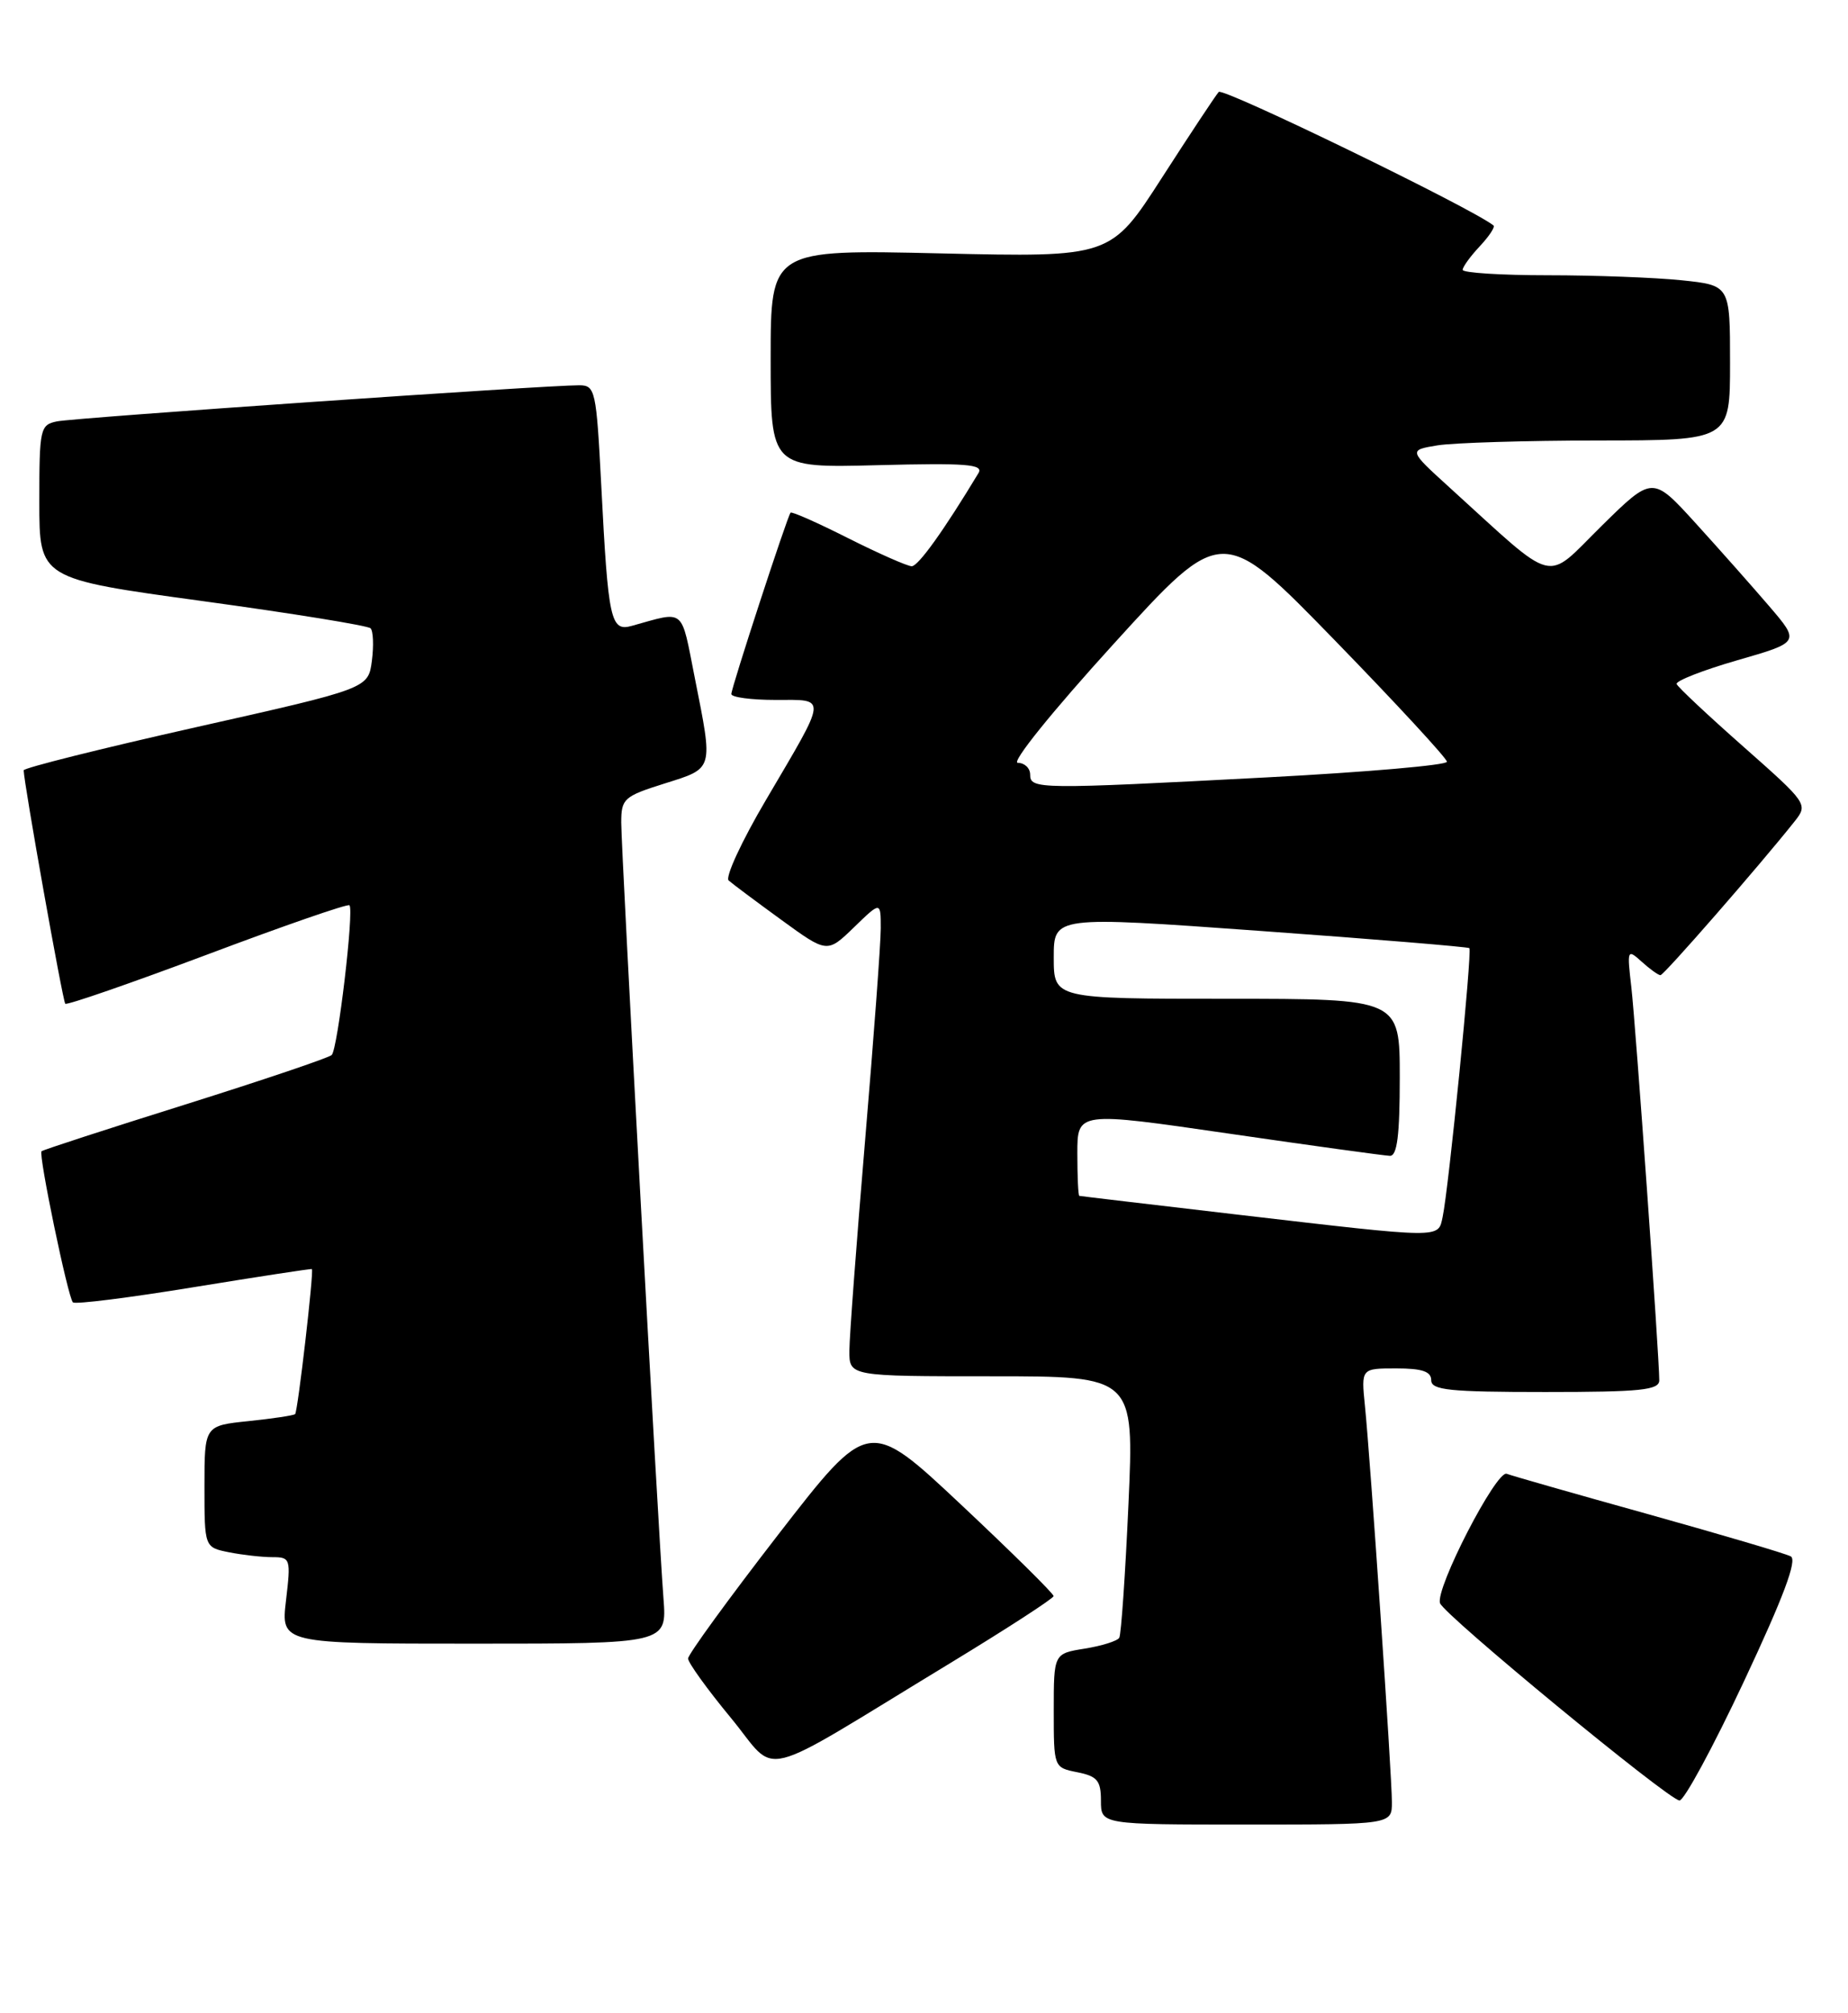 <?xml version="1.0" encoding="UTF-8" standalone="no"?>
<!DOCTYPE svg PUBLIC "-//W3C//DTD SVG 1.1//EN" "http://www.w3.org/Graphics/SVG/1.1/DTD/svg11.dtd" >
<svg xmlns="http://www.w3.org/2000/svg" xmlns:xlink="http://www.w3.org/1999/xlink" version="1.1" viewBox="0 0 235 256">
 <g >
 <path fill="currentColor"
d=" M 177.00 229.15 C 177.00 225.79 174.27 185.63 173.57 178.75 C 173.09 174.00 173.09 174.00 177.55 174.00 C 180.84 174.00 182.00 174.39 182.00 175.50 C 182.00 176.76 184.28 177.00 196.50 177.00 C 208.66 177.00 211.00 176.76 211.00 175.51 C 211.00 172.51 208.00 130.34 207.45 125.54 C 206.89 120.72 206.93 120.63 208.77 122.29 C 209.81 123.23 210.88 124.00 211.15 124.00 C 211.59 124.00 223.75 110.06 228.23 104.42 C 229.93 102.27 229.83 102.13 221.73 94.97 C 217.20 90.97 213.37 87.38 213.21 86.98 C 213.05 86.59 216.52 85.23 220.91 83.96 C 228.90 81.66 228.90 81.66 224.98 77.08 C 222.82 74.56 218.60 69.80 215.60 66.50 C 210.14 60.50 210.14 60.50 203.63 66.91 C 196.32 74.11 198.21 74.59 184.30 61.96 C 179.11 57.24 179.11 57.24 182.80 56.63 C 184.84 56.30 194.04 56.02 203.25 56.01 C 220.00 56.00 220.00 56.00 220.00 46.14 C 220.00 36.28 220.00 36.28 213.85 35.64 C 210.47 35.29 202.82 35.00 196.85 35.00 C 190.88 35.00 186.00 34.69 186.00 34.31 C 186.00 33.94 186.98 32.59 188.17 31.32 C 189.36 30.05 190.15 28.86 189.92 28.67 C 187.25 26.51 155.52 11.10 154.98 11.69 C 154.58 12.14 151.33 17.05 147.75 22.61 C 141.24 32.72 141.24 32.72 119.62 32.22 C 98.00 31.72 98.00 31.72 98.00 45.61 C 98.00 59.50 98.00 59.50 111.62 59.15 C 122.86 58.86 125.10 59.03 124.43 60.15 C 120.04 67.43 116.77 72.00 115.94 72.00 C 115.40 72.00 111.77 70.40 107.87 68.44 C 103.98 66.48 100.68 65.01 100.53 65.19 C 100.10 65.71 93.00 87.45 93.00 88.25 C 93.00 88.66 95.52 89.00 98.61 89.00 C 105.24 89.00 105.31 88.27 97.39 101.74 C 94.32 106.95 92.19 111.55 92.66 111.96 C 93.12 112.37 96.13 114.62 99.35 116.96 C 105.19 121.21 105.19 121.21 108.60 117.91 C 112.00 114.61 112.00 114.61 112.00 118.05 C 112.00 119.95 111.10 132.07 110.01 145.00 C 108.92 157.93 108.02 169.96 108.01 171.75 C 108.00 175.00 108.00 175.00 126.11 175.00 C 144.23 175.00 144.23 175.00 143.50 191.25 C 143.10 200.19 142.57 207.84 142.33 208.25 C 142.09 208.66 140.11 209.28 137.94 209.63 C 134.00 210.26 134.00 210.26 134.00 217.50 C 134.00 224.75 134.00 224.75 137.00 225.35 C 139.54 225.86 140.00 226.41 140.00 228.97 C 140.00 232.00 140.00 232.00 158.50 232.00 C 177.00 232.00 177.00 232.00 177.00 229.15 Z  M 221.78 213.77 C 226.81 203.05 228.57 198.35 227.72 197.90 C 227.05 197.54 218.91 195.14 209.64 192.55 C 200.37 189.97 192.25 187.65 191.60 187.40 C 190.29 186.90 182.50 202.01 183.12 203.85 C 183.61 205.33 212.17 228.86 213.57 228.94 C 214.15 228.97 217.85 222.15 221.78 213.77 Z  M 120.79 211.50 C 128.03 207.10 133.97 203.25 133.98 202.95 C 133.99 202.64 128.70 197.42 122.23 191.34 C 110.46 180.29 110.46 180.29 98.98 195.11 C 92.67 203.26 87.50 210.37 87.50 210.89 C 87.50 211.42 89.94 214.80 92.92 218.41 C 99.13 225.92 95.61 226.79 120.79 211.50 Z  M 84.37 203.25 C 83.69 194.48 79.00 108.29 79.00 104.60 C 79.00 101.56 79.32 101.26 84.50 99.63 C 90.81 97.64 90.70 98.02 88.35 86.18 C 86.56 77.15 87.20 77.68 80.35 79.58 C 77.65 80.34 77.34 78.95 76.46 61.75 C 75.83 49.58 75.70 49.00 73.65 48.99 C 69.53 48.97 9.48 53.12 7.25 53.58 C 5.10 54.02 5.00 54.48 5.00 63.81 C 5.00 73.59 5.00 73.59 25.75 76.43 C 37.16 77.99 46.78 79.55 47.12 79.89 C 47.46 80.22 47.54 82.09 47.29 84.02 C 46.83 87.55 46.83 87.55 24.92 92.47 C 12.86 95.18 3.00 97.65 3.01 97.95 C 3.04 99.59 7.98 127.31 8.30 127.63 C 8.51 127.84 16.64 125.02 26.37 121.37 C 36.09 117.71 44.23 114.89 44.44 115.11 C 45.04 115.72 42.95 133.42 42.18 134.15 C 41.81 134.51 33.42 137.34 23.54 140.45 C 13.66 143.55 5.44 146.22 5.28 146.39 C 4.87 146.80 8.64 164.98 9.27 165.60 C 9.55 165.88 16.46 165.01 24.64 163.67 C 32.81 162.34 39.57 161.30 39.66 161.37 C 39.94 161.59 37.87 179.47 37.53 179.81 C 37.35 179.98 34.69 180.38 31.61 180.70 C 26.00 181.28 26.00 181.28 26.00 189.01 C 26.00 196.75 26.00 196.75 29.12 197.38 C 30.84 197.72 33.32 198.00 34.63 198.00 C 36.93 198.00 37.00 198.19 36.37 203.50 C 35.72 209.00 35.72 209.00 60.27 209.00 C 84.81 209.00 84.81 209.00 84.37 203.25 Z  M 157.50 154.46 C 146.50 153.17 137.39 152.10 137.25 152.06 C 137.11 152.03 137.00 149.60 137.00 146.67 C 137.00 141.34 137.00 141.34 156.25 144.14 C 166.84 145.68 176.06 146.95 176.75 146.97 C 177.67 146.99 178.00 144.35 178.00 137.00 C 178.00 127.00 178.00 127.00 156.00 127.00 C 134.00 127.00 134.00 127.00 134.00 121.74 C 134.00 116.48 134.00 116.48 160.25 118.37 C 174.69 119.41 186.66 120.40 186.85 120.56 C 187.23 120.90 184.22 151.19 183.45 154.75 C 182.86 157.49 183.60 157.50 157.50 154.46 Z  M 131.00 98.50 C 131.00 97.67 130.29 97.00 129.43 97.00 C 128.53 97.00 133.80 90.47 141.64 81.85 C 155.42 66.70 155.42 66.70 169.71 81.39 C 177.57 89.47 184.00 96.44 184.00 96.86 C 184.00 97.29 173.76 98.18 161.25 98.84 C 132.02 100.38 131.00 100.37 131.00 98.50 Z "/>
</g>
</svg>